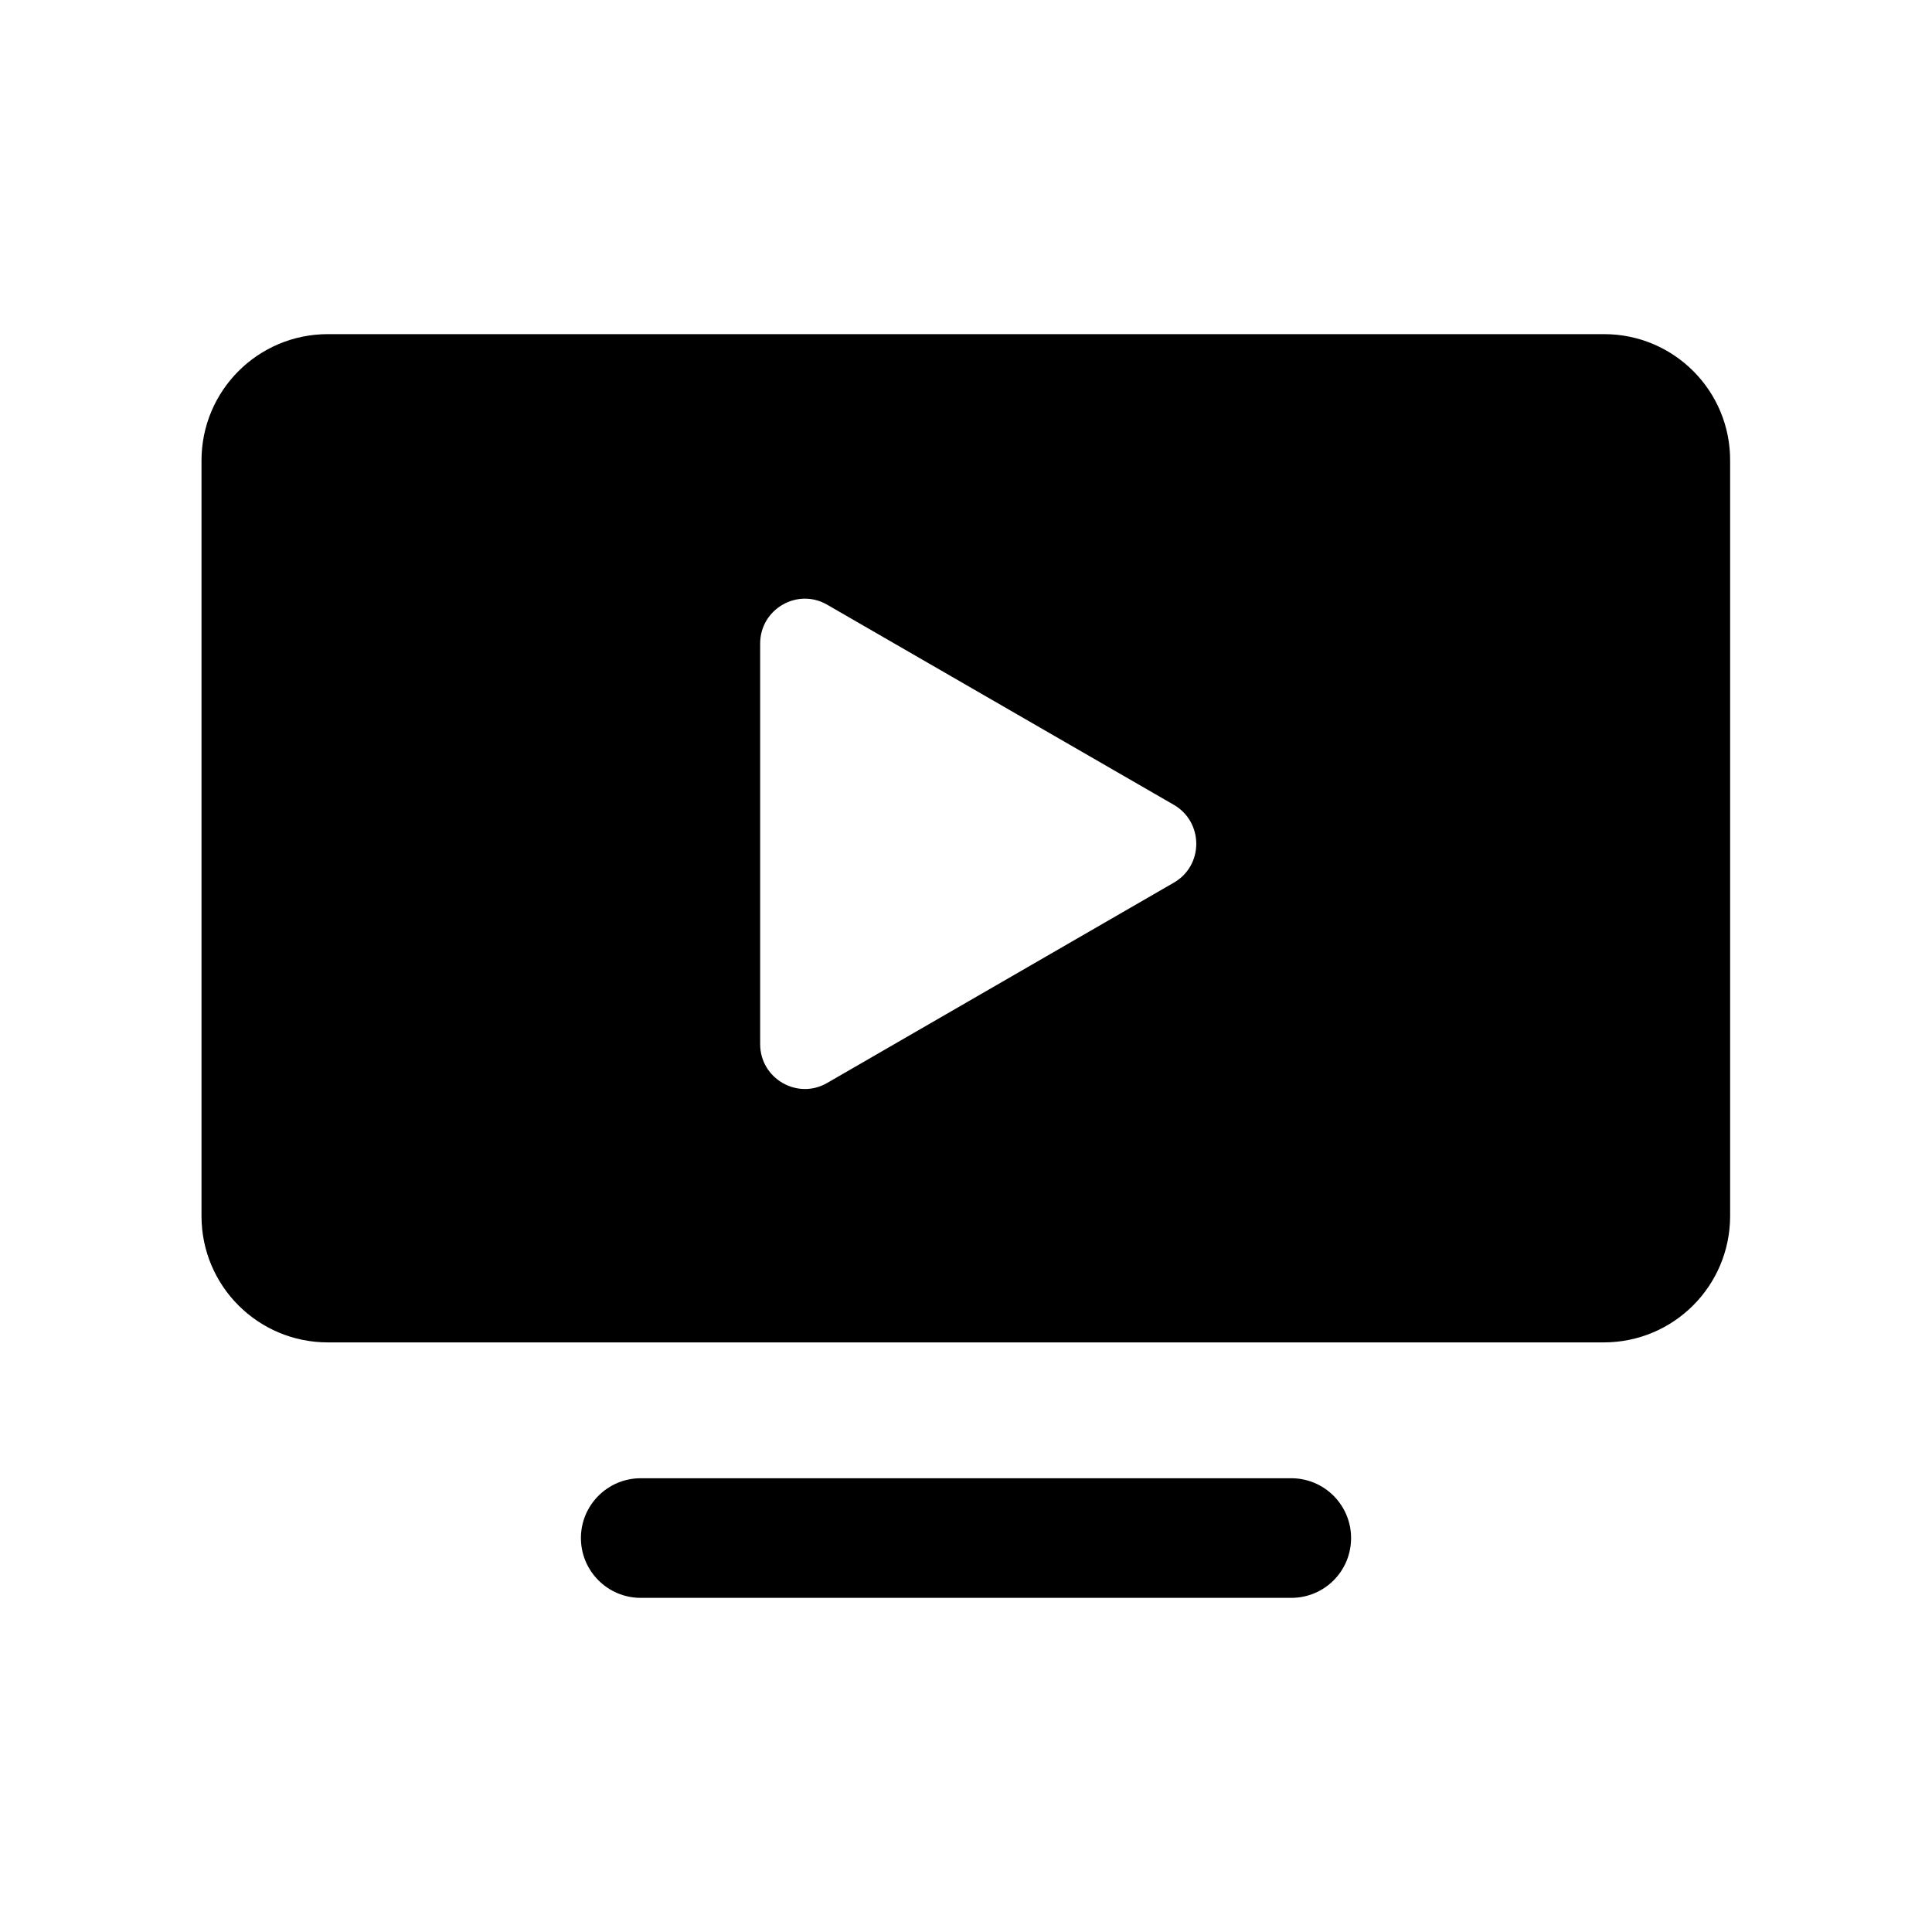 <?xml version="1.0" standalone="no"?><!DOCTYPE svg PUBLIC "-//W3C//DTD SVG 1.1//EN" "http://www.w3.org/Graphics/SVG/1.1/DTD/svg11.dtd"><svg t="1617006253996" class="icon" viewBox="0 0 1024 1024" version="1.1" xmlns="http://www.w3.org/2000/svg" p-id="2825" xmlns:xlink="http://www.w3.org/1999/xlink" width="200" height="200"><defs><style type="text/css"></style></defs><path d="M850.2 177.1H173.8c-37.1 0-67 30-67 67v400.4c0 37.1 30 67 67 67H850c37.1 0 67-30 67-67V244.4c0.3-37.1-29.7-67.3-66.8-67.3z m-228 290.7L438.4 574c-15.7 9.1-35.5-2.3-35.5-20.6V341.1c0-18.3 19.8-29.7 35.5-20.6l183.8 106.1c15.8 9.2 15.8 32.1 0 41.2z m62.2 379.1H339.6c-17.5 0-31.7-14.2-31.7-31.7s14.2-31.7 31.7-31.7h344.8c17.5 0 31.7 14.2 31.7 31.7s-14.1 31.7-31.7 31.7z" p-id="2826"></path></svg>